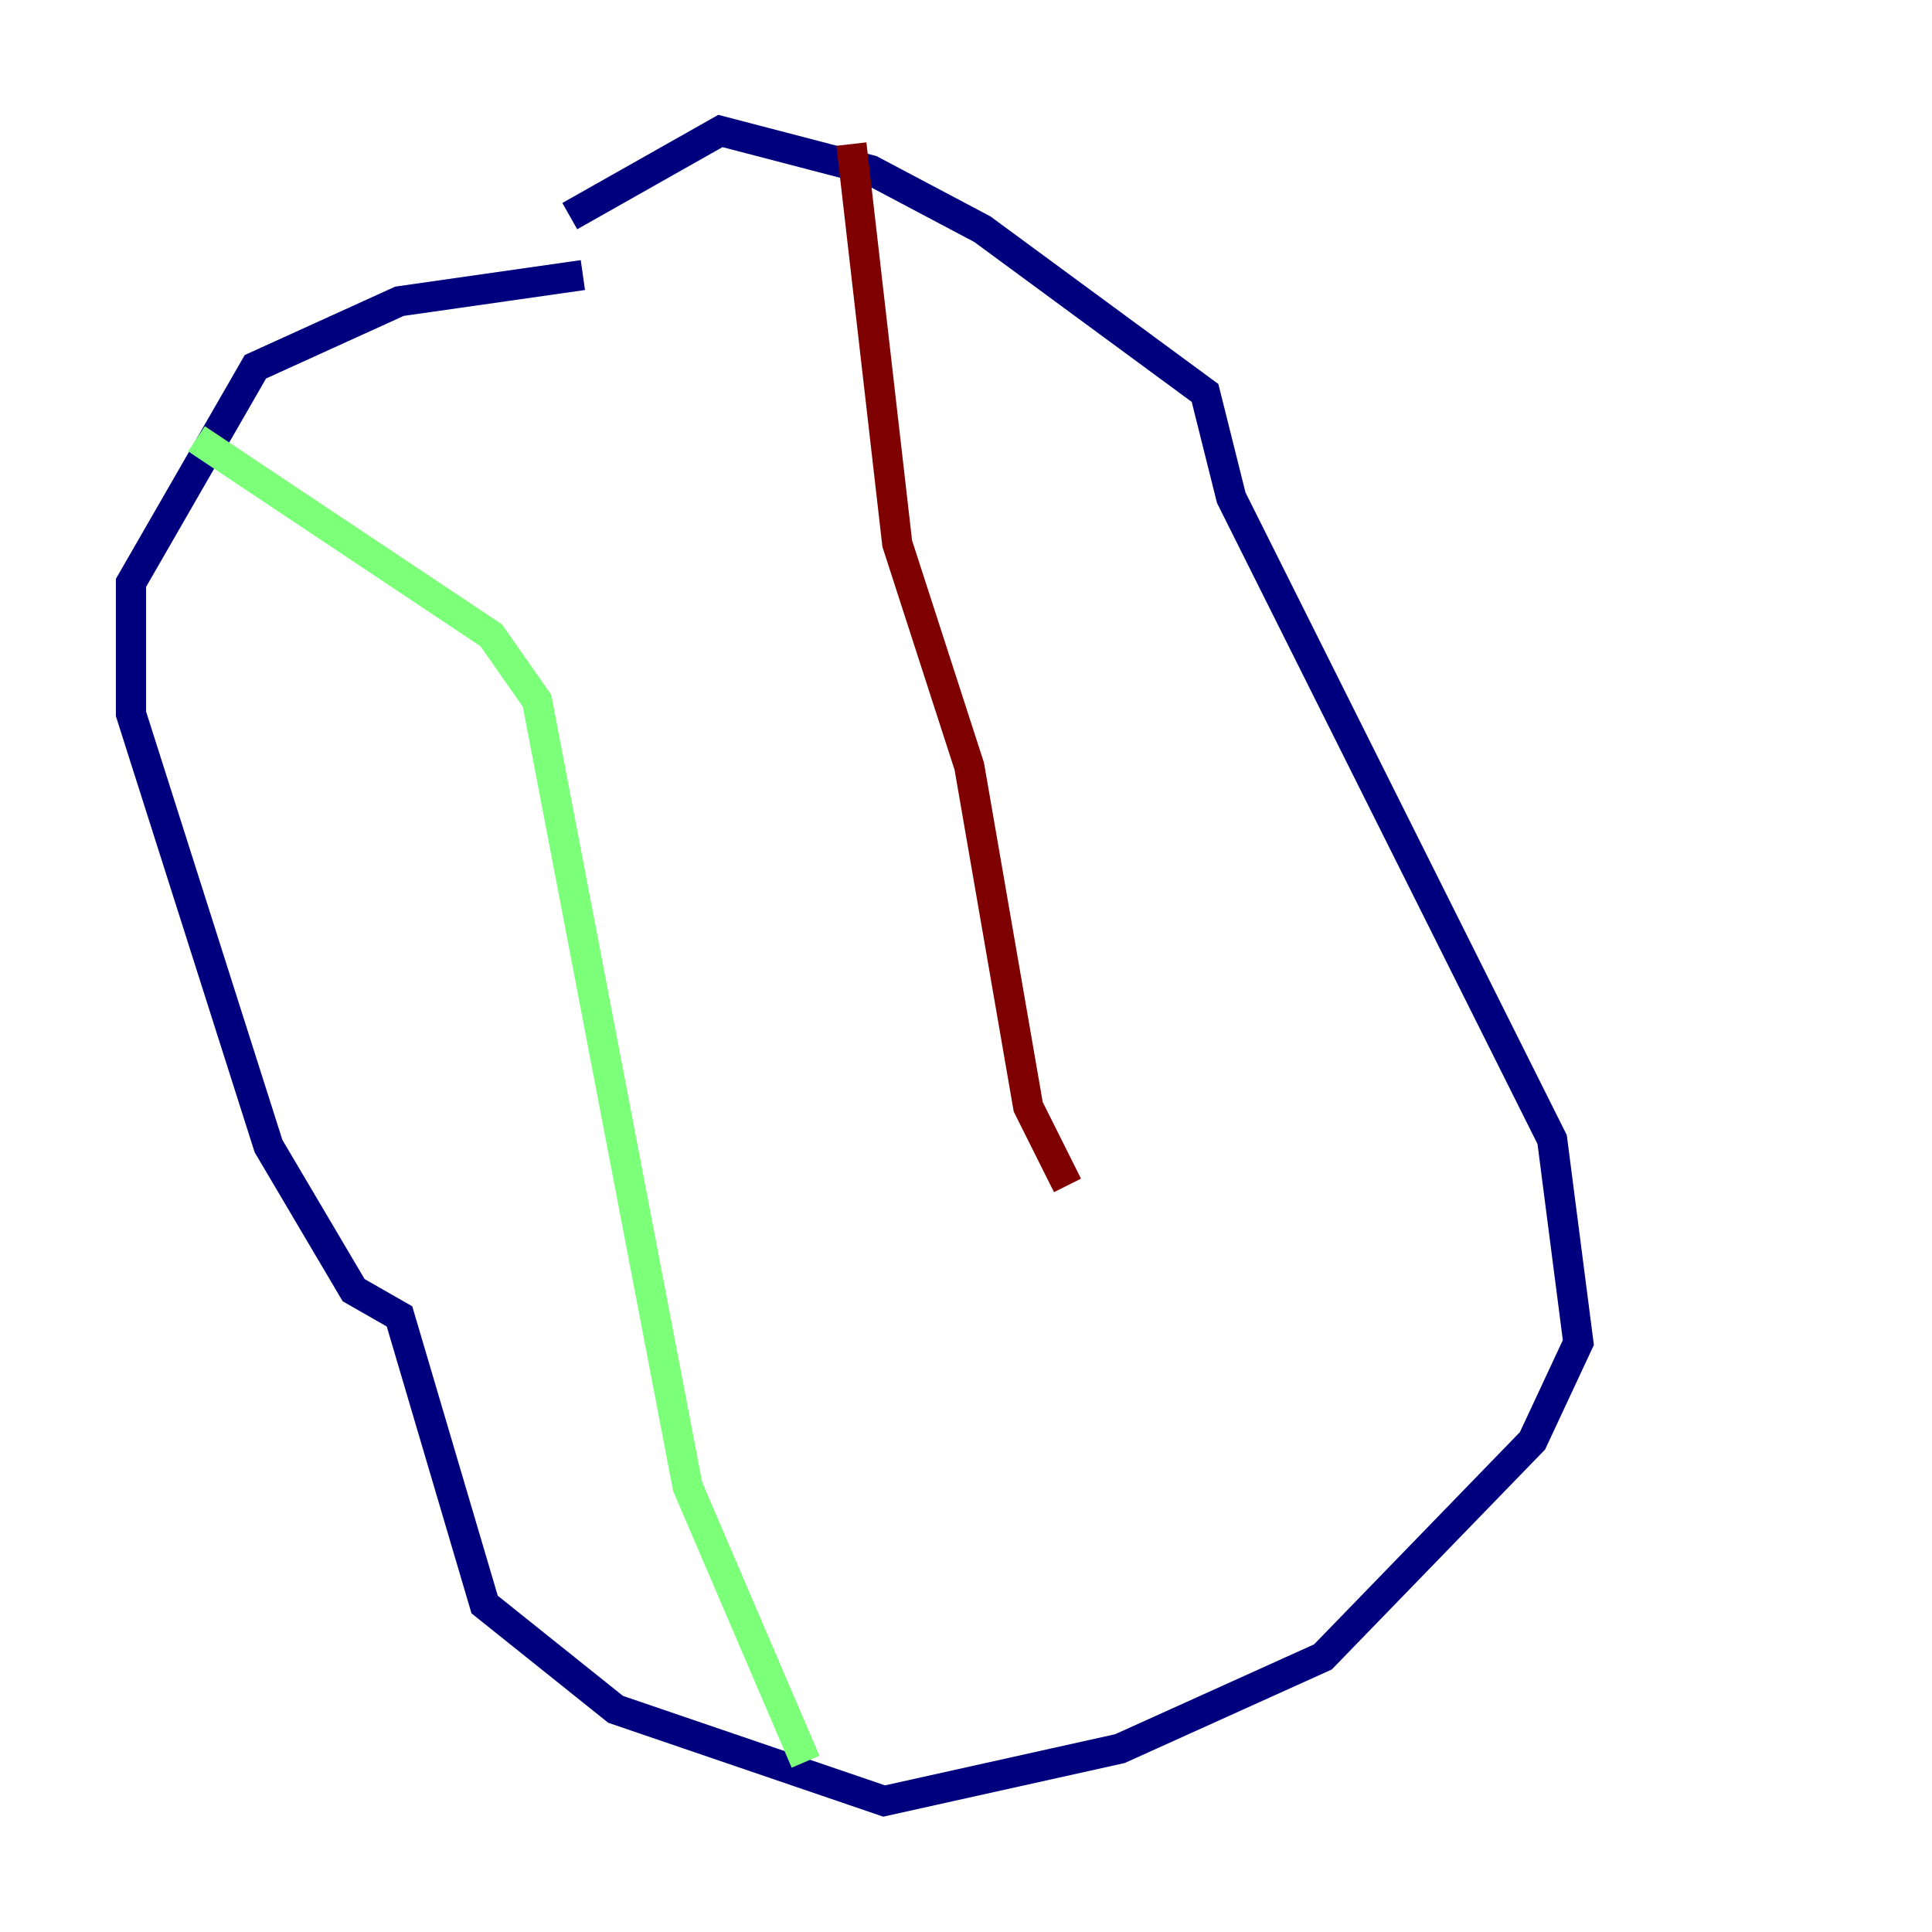 <?xml version="1.0" encoding="utf-8" ?>
<svg baseProfile="tiny" height="128" version="1.2" viewBox="0,0,128,128" width="128" xmlns="http://www.w3.org/2000/svg" xmlns:ev="http://www.w3.org/2001/xml-events" xmlns:xlink="http://www.w3.org/1999/xlink"><defs /><polyline fill="none" points="38.617,18.224 26.468,19.959 16.922,24.298 8.678,38.617 8.678,47.295 17.79,75.932 23.43,85.478 26.468,87.214 32.108,106.305 40.786,113.248 58.576,119.322 74.197,115.851 87.647,109.776 101.532,95.458 104.57,88.949 102.834,75.498 81.573,32.976 79.837,26.034 65.085,15.186 57.709,11.281 47.729,8.678 37.749,14.319" stroke="#00007f" stroke-width="2" /><polyline fill="none" points="13.017,29.071 32.542,42.088 35.58,46.427 45.559,98.495 53.37,116.719" stroke="#7cff79" stroke-width="2" /><polyline fill="none" points="56.407,9.546 59.444,36.014 64.217,50.766 68.122,73.329 70.725,78.536" stroke="#7f0000" stroke-width="2" /></svg>